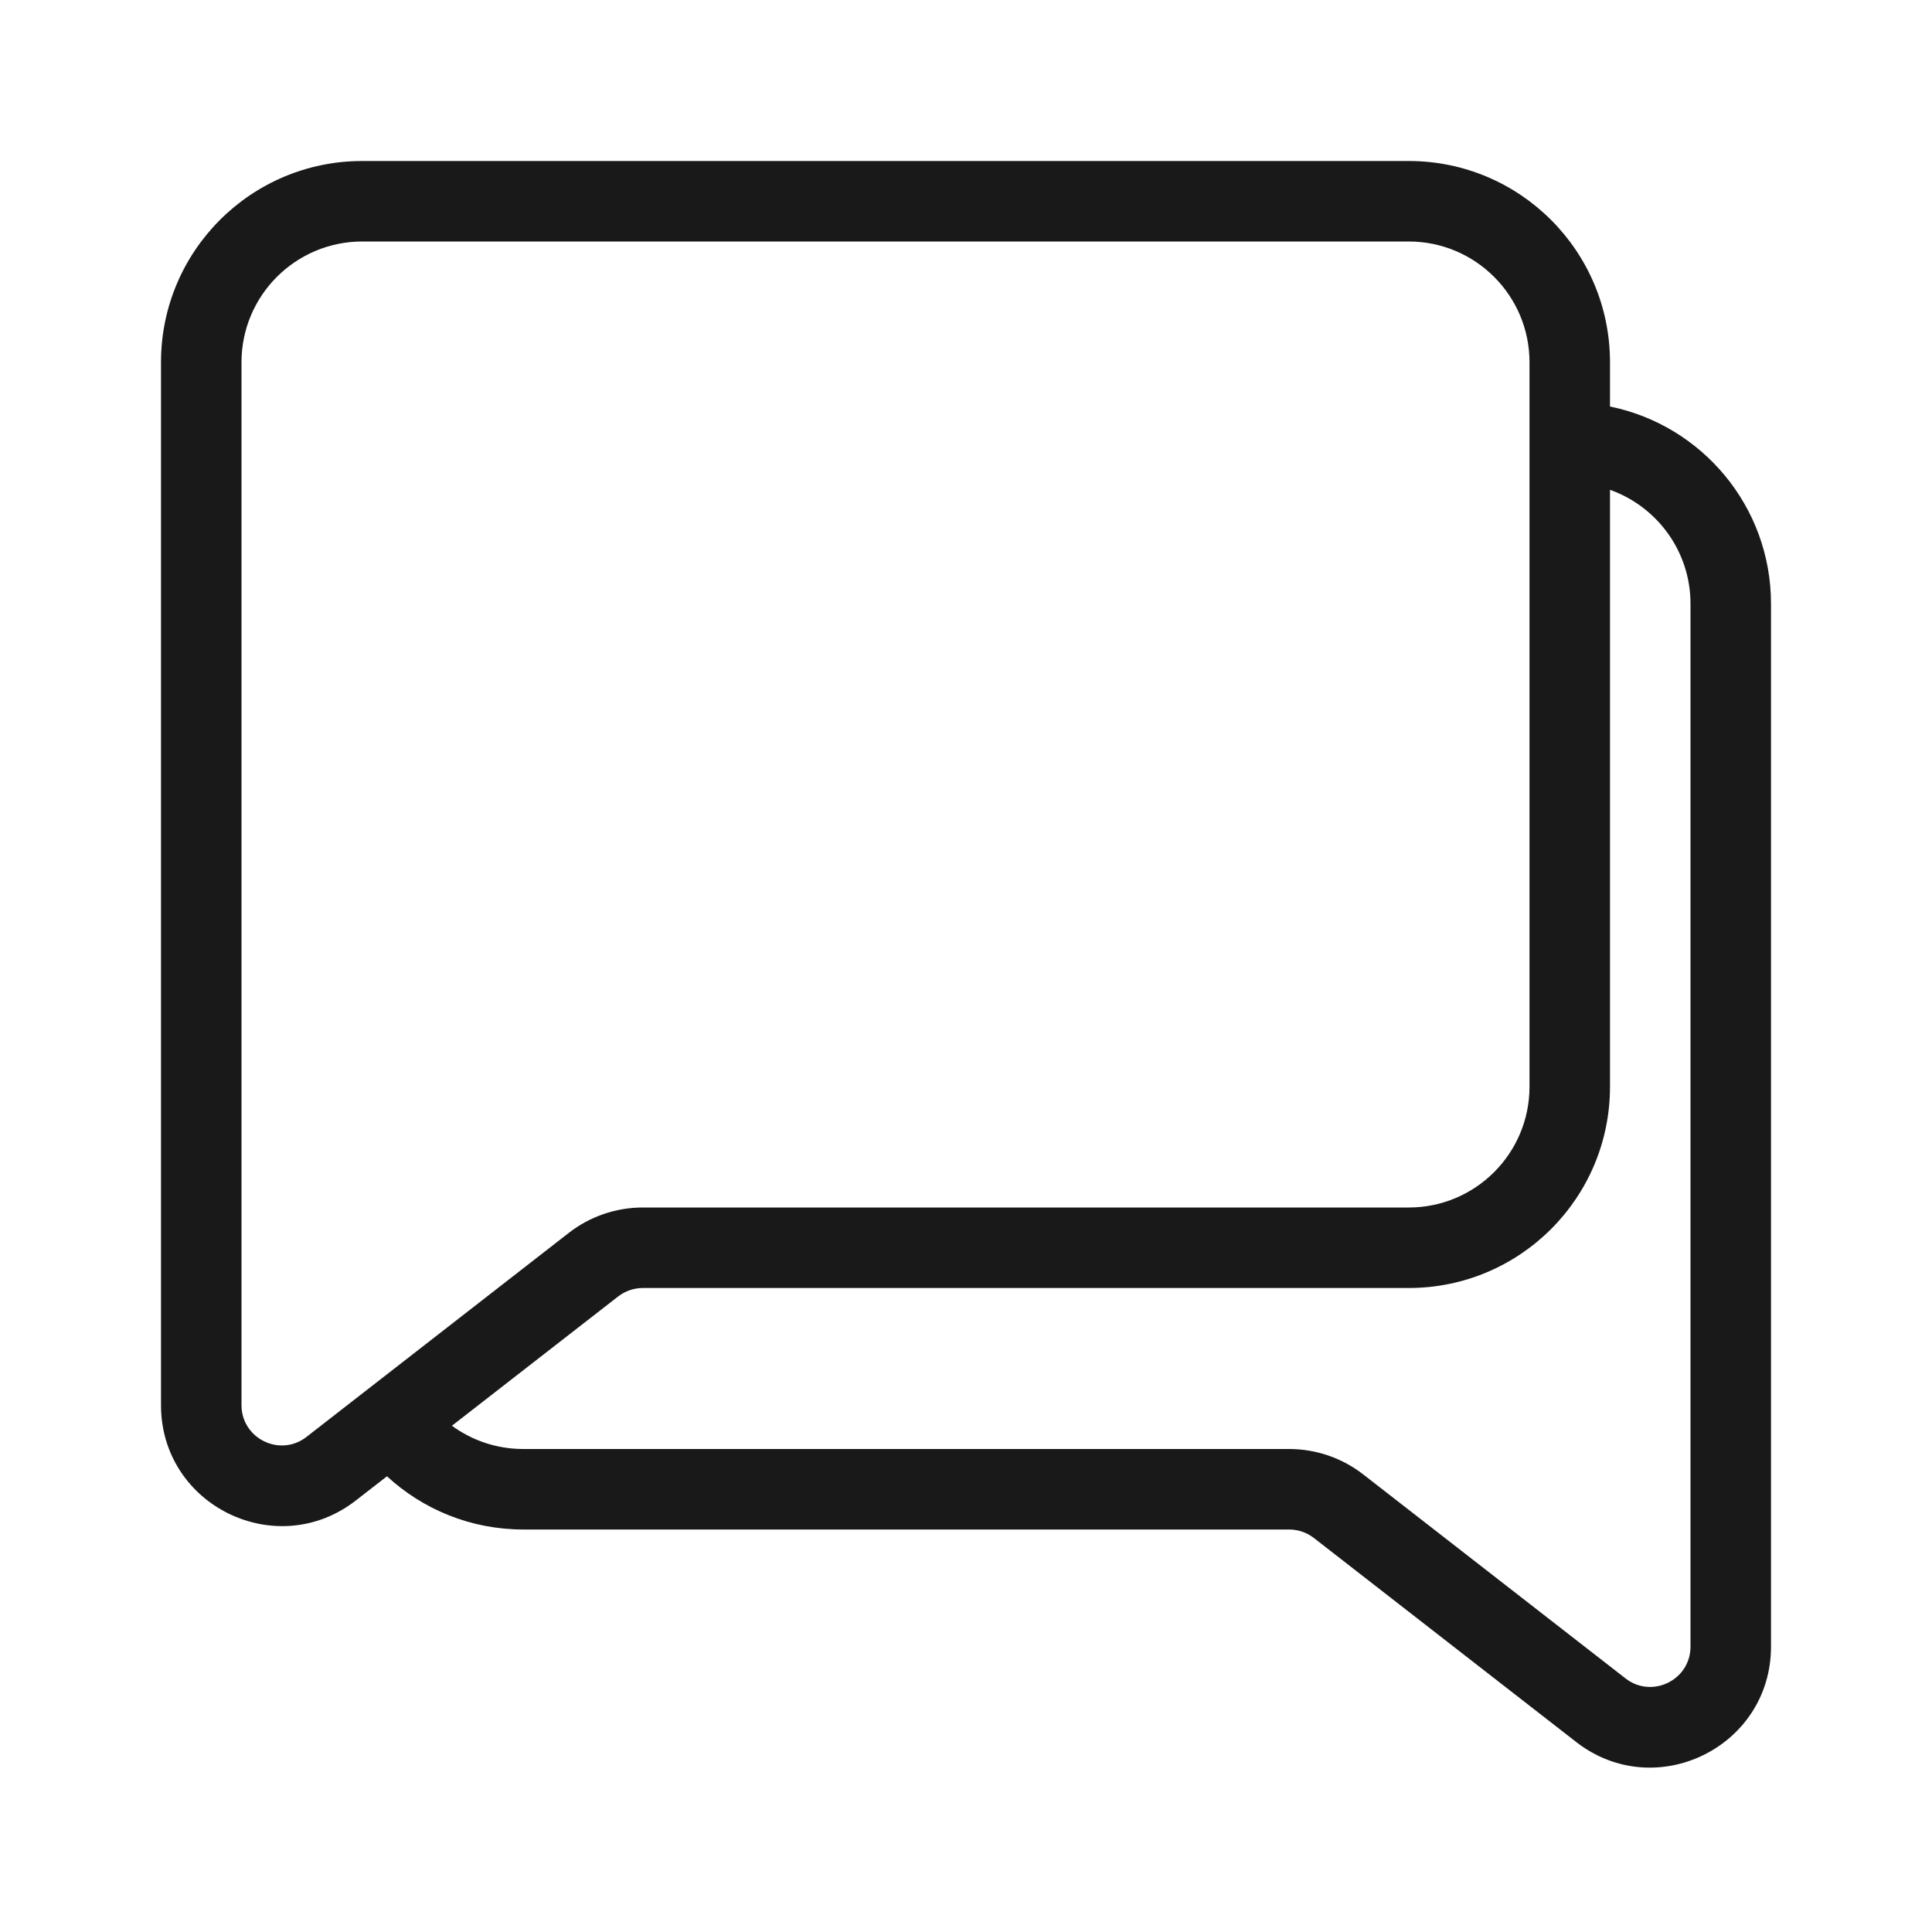 <svg width="24" height="24" viewBox="0 0 24 24" fill="none" xmlns="http://www.w3.org/2000/svg">
<path opacity="0.9" fill-rule="evenodd" clip-rule="evenodd" d="M4.5 2C3.119 2 2 3.119 2 4.5V17.455C2 18.704 3.436 19.406 4.421 18.639L4.807 18.339C5.252 18.749 5.846 19 6.5 19H16.014C16.125 19 16.233 19.037 16.321 19.105L19.579 21.639C20.564 22.406 22 21.704 22 20.455V7.5C22 6.291 21.141 5.282 20 5.05V4.5C20 3.119 18.881 2 17.5 2H4.5ZM20 6.085V13.5C20 14.881 18.881 16 17.5 16H7.986C7.875 16 7.767 16.037 7.679 16.105L5.614 17.711C5.863 17.893 6.169 18 6.5 18H16.014C16.347 18 16.672 18.111 16.935 18.316L20.193 20.85C20.521 21.105 21 20.871 21 20.455V7.5C21 6.847 20.582 6.291 20 6.085ZM3 4.5C3 3.672 3.672 3 4.5 3H17.5C18.328 3 19 3.672 19 4.5V13.5C19 14.328 18.328 15 17.5 15H7.986C7.652 15 7.328 15.111 7.065 15.316L3.807 17.85C3.479 18.105 3 17.871 3 17.455V4.5Z" fill="black"/>
</svg>
